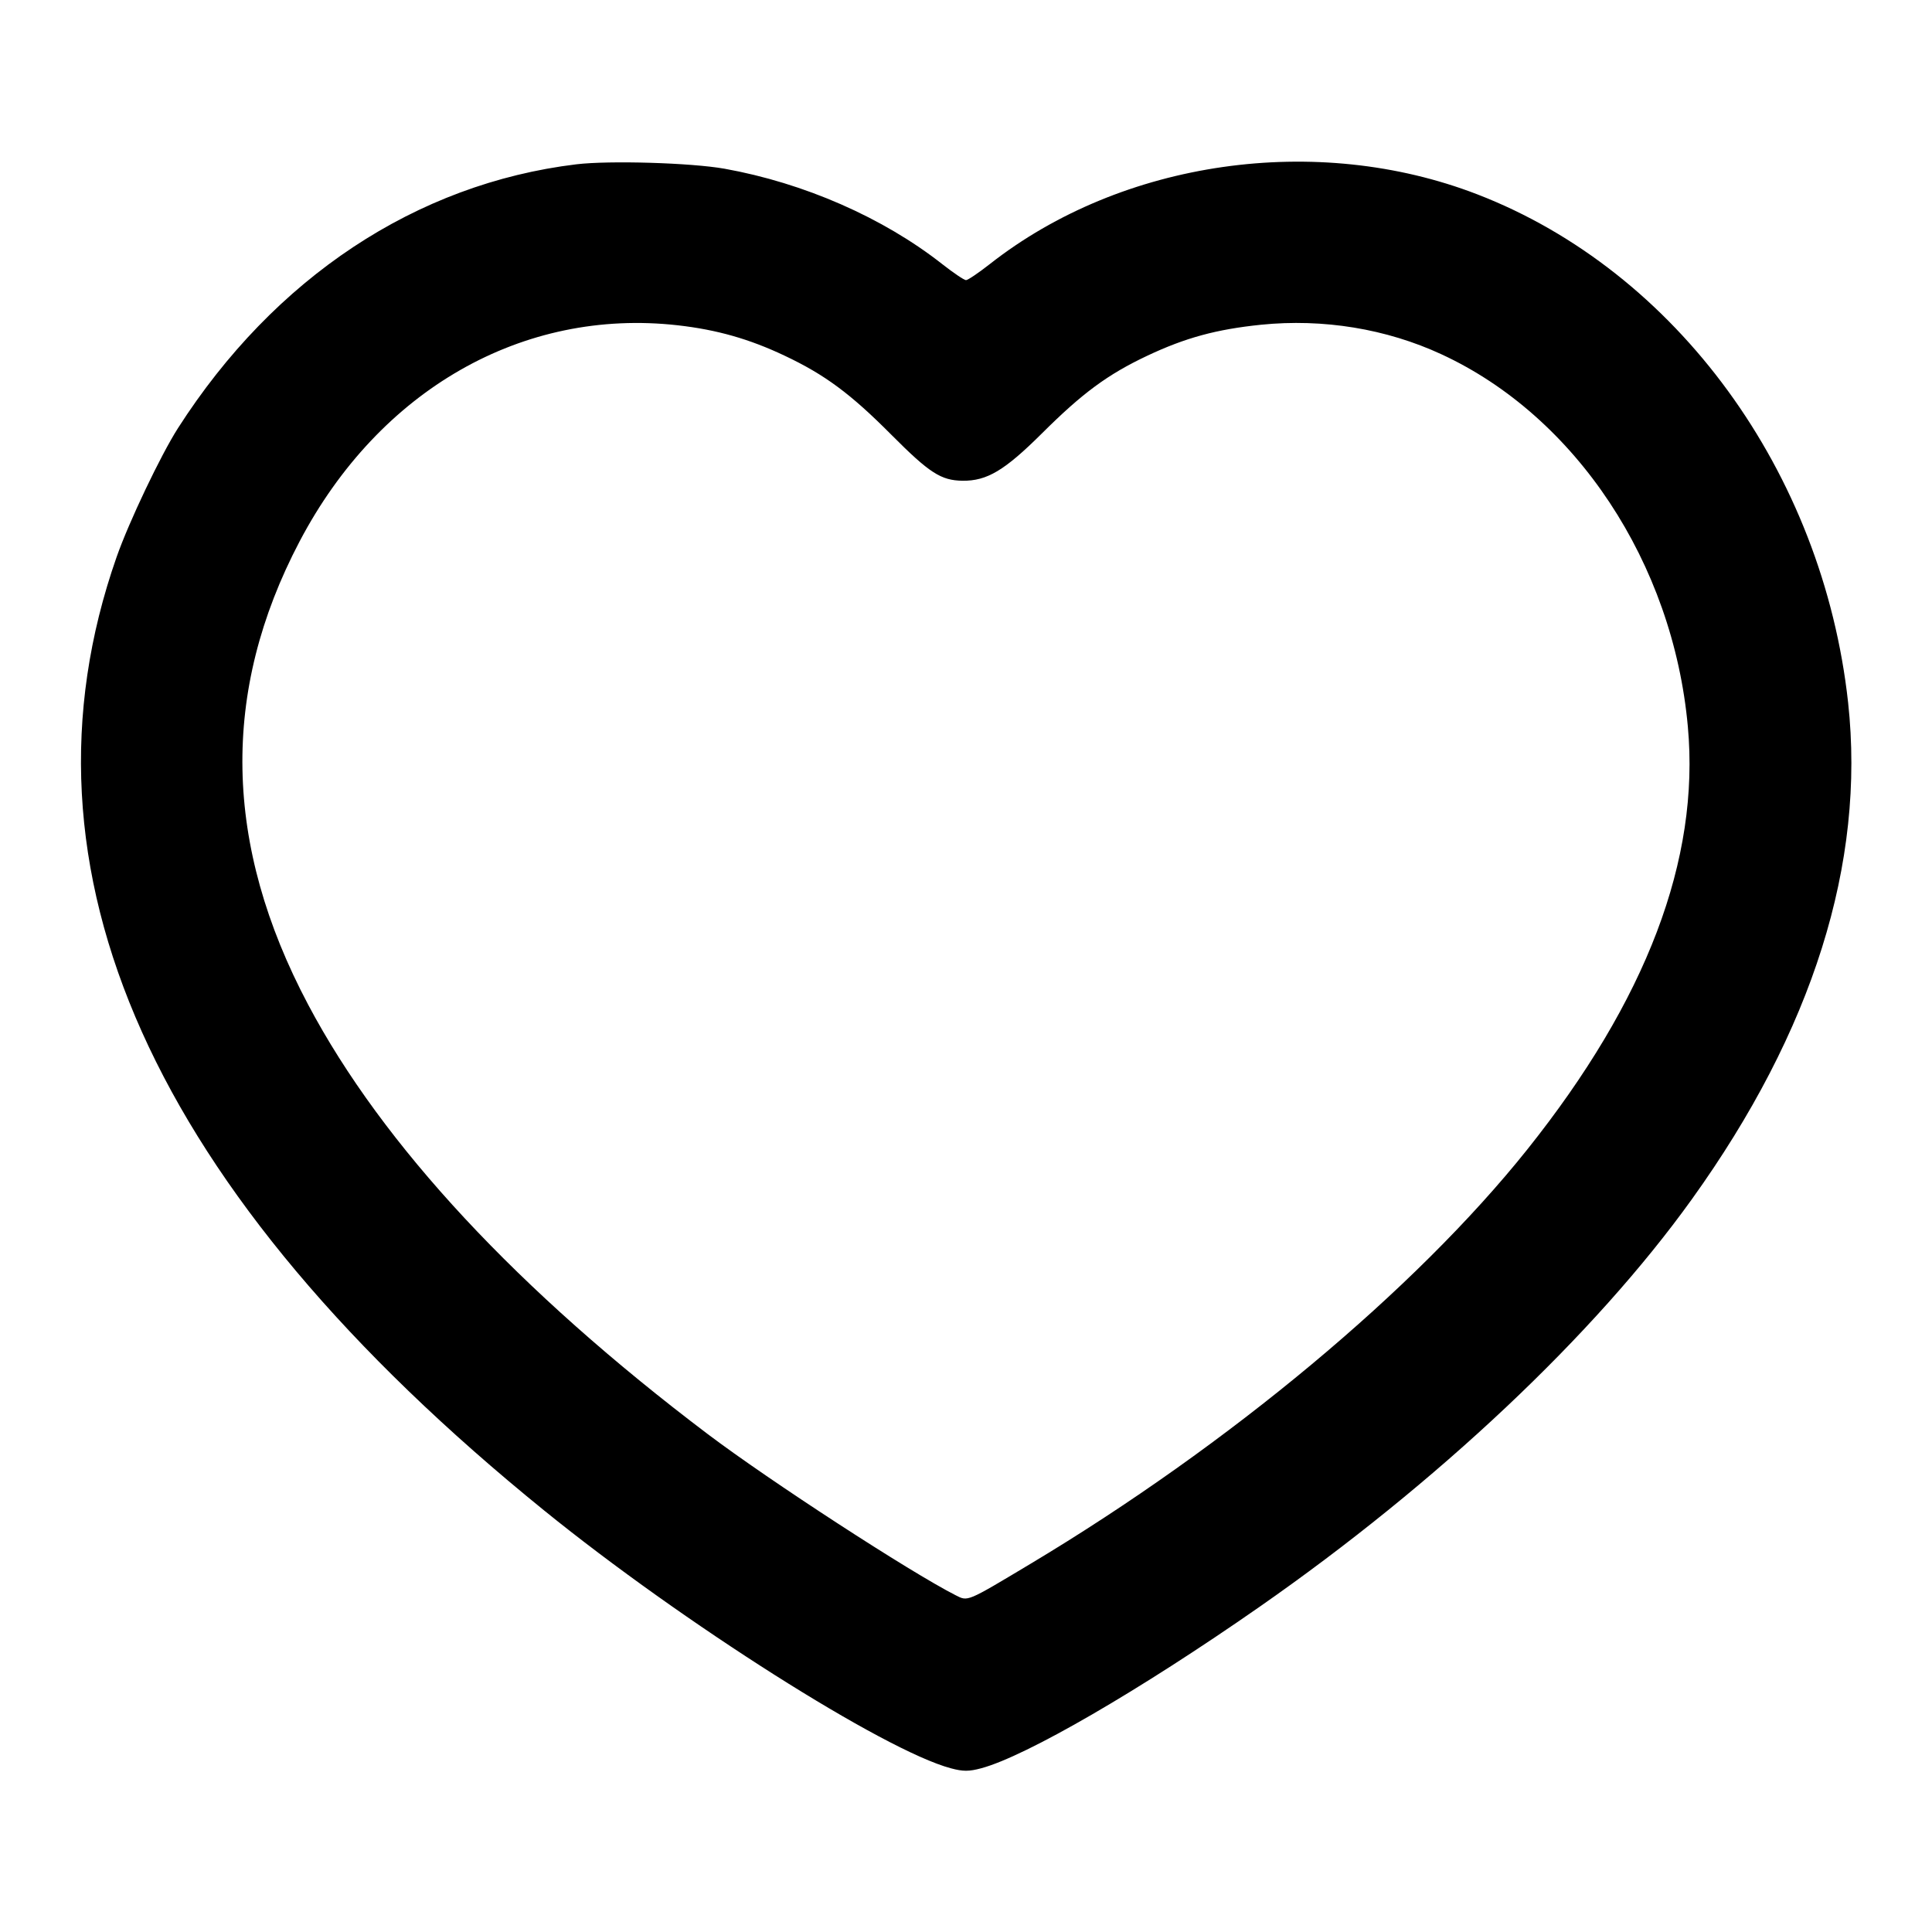 <svg width="24" height="24" viewBox="0 0 24 24" fill="none" xmlns="http://www.w3.org/2000/svg"><path d="M7.160 2.041 C 5.170 2.282,3.408 3.449,2.210 5.320 C 1.996 5.655,1.601 6.484,1.448 6.921 C 0.085 10.810,1.878 14.807,6.760 18.764 C 8.480 20.158,10.982 21.744,11.811 21.966 C 11.963 22.007,12.037 22.007,12.189 21.966 C 12.745 21.817,14.158 20.998,15.640 19.965 C 17.855 18.422,19.809 16.580,21.015 14.900 C 22.520 12.805,23.175 10.722,22.958 8.728 C 22.644 5.863,20.826 3.370,18.351 2.414 C 16.356 1.644,13.938 1.990,12.295 3.281 C 12.156 3.390,12.023 3.480,12.000 3.480 C 11.977 3.480,11.844 3.390,11.705 3.281 C 10.970 2.703,9.987 2.273,9.001 2.096 C 8.585 2.022,7.569 1.992,7.160 2.041 M8.420 4.041 C 8.905 4.096,9.307 4.210,9.748 4.419 C 10.247 4.655,10.566 4.891,11.072 5.400 C 11.547 5.877,11.689 5.968,11.957 5.972 C 12.261 5.975,12.478 5.846,12.943 5.384 C 13.447 4.882,13.759 4.652,14.252 4.419 C 14.725 4.196,15.110 4.091,15.665 4.034 C 16.438 3.956,17.221 4.084,17.906 4.401 C 19.577 5.173,20.783 6.994,20.967 9.026 C 21.118 10.678,20.455 12.422,18.971 14.281 C 17.582 16.020,15.268 17.949,12.800 19.427 C 12.000 19.906,12.026 19.895,11.870 19.816 C 11.305 19.529,9.559 18.394,8.792 17.815 C 6.435 16.033,4.753 14.226,3.828 12.480 C 2.775 10.493,2.740 8.593,3.722 6.725 C 4.713 4.841,6.493 3.824,8.420 4.041 " stroke="none" fill-rule="evenodd" fill="black"></path></svg>
